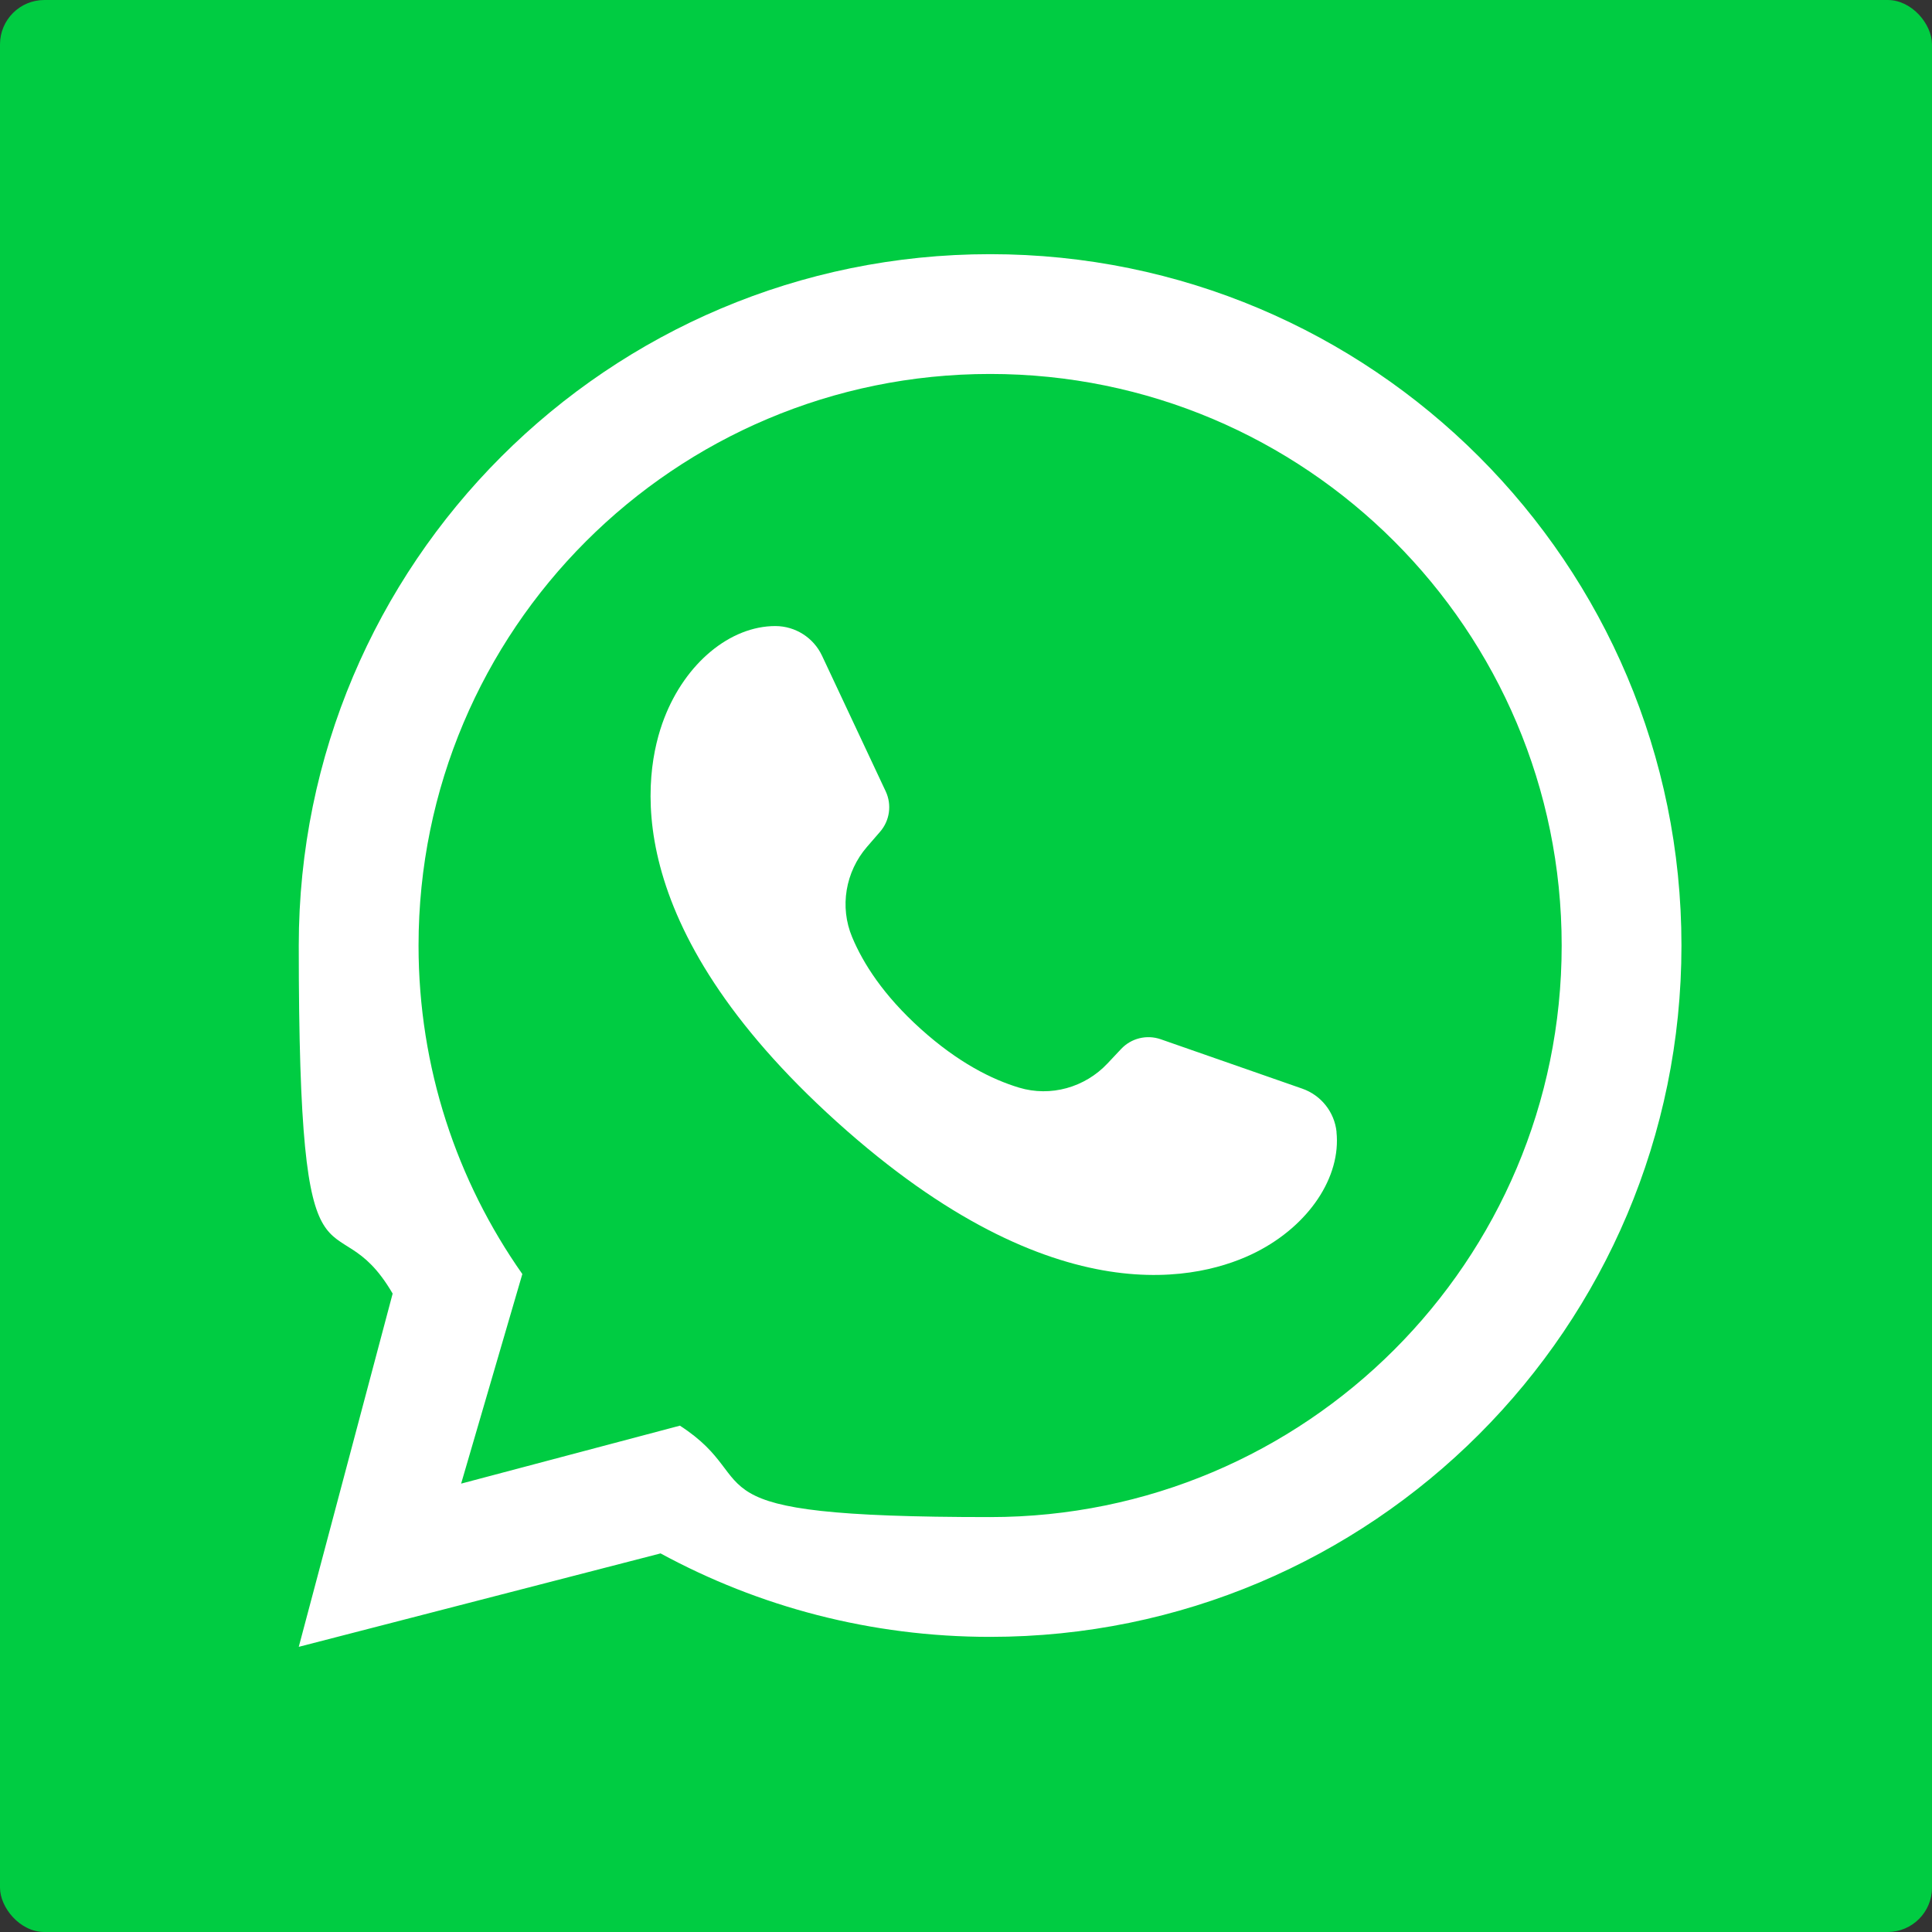 <?xml version="1.0" encoding="UTF-8"?>
<svg id="Layer_1" data-name="Layer 1" xmlns="http://www.w3.org/2000/svg" version="1.1" viewBox="0 0 2500 2500">
  <rect x="0" y="0" width="2500" height="2500" fill="#333333" stroke="none"/>
  <defs>
    <style>
      .cls-1 {
        fill: #00cc42;
      }

      .cls-1, .cls-2 {
        stroke-width: 0px;
      }

      .cls-2 {
        fill: #fff;
      }
    </style>
  </defs>
  <rect class="cls-1" width="2500" height="2500" rx="57.4" ry="57.4"/>
  <path class="cls-2" d="M854.8,2010.1c126.8,68.9,272,108,426.4,108,494.1,0,894.6-400.5,894.6-894.6s-400.5-894.6-894.6-894.6-894.6,400.5-894.6,894.6,44.3,318.1,121.5,450.4l-121.5,457.1,468.2-120.9ZM675.9,1648.6c-84.6-120.3-134.3-266.9-134.3-425.1,0-408.5,331.1-739.6,739.6-739.6s739.6,331.1,739.6,739.6-331.1,739.6-739.6,739.6-285.8-43.5-401.4-118.3l-283.1,75,79.2-271.2Z"/>
  <path class="cls-2" d="M1729.5,1464.7h0c-2.7-25.7-20-47.5-44.4-56l-183.1-63.9c-18.1-6.3-38.2-1.4-51.3,12.6l-17.7,18.8c-29.2,31-73.5,43.5-114.3,31.2-35.2-10.6-78.9-32.4-127.3-76-48.4-43.6-74.5-84.8-88.7-118.7-16.5-39.3-8.7-84.6,19.2-116.9l16.9-19.5c12.6-14.5,15.4-35,7.3-52.3l-82.4-175.5c-11-23.4-34.5-38.3-60.3-38.4h0c-58.6,0-116.4,47.9-143.9,119.3-27.6,71.6-60.9,265.9,223.5,522.4,284.5,256.4,474.3,203.1,542.7,168.3,68.2-34.7,109.8-97.1,103.7-155.4Z"/>
</svg>